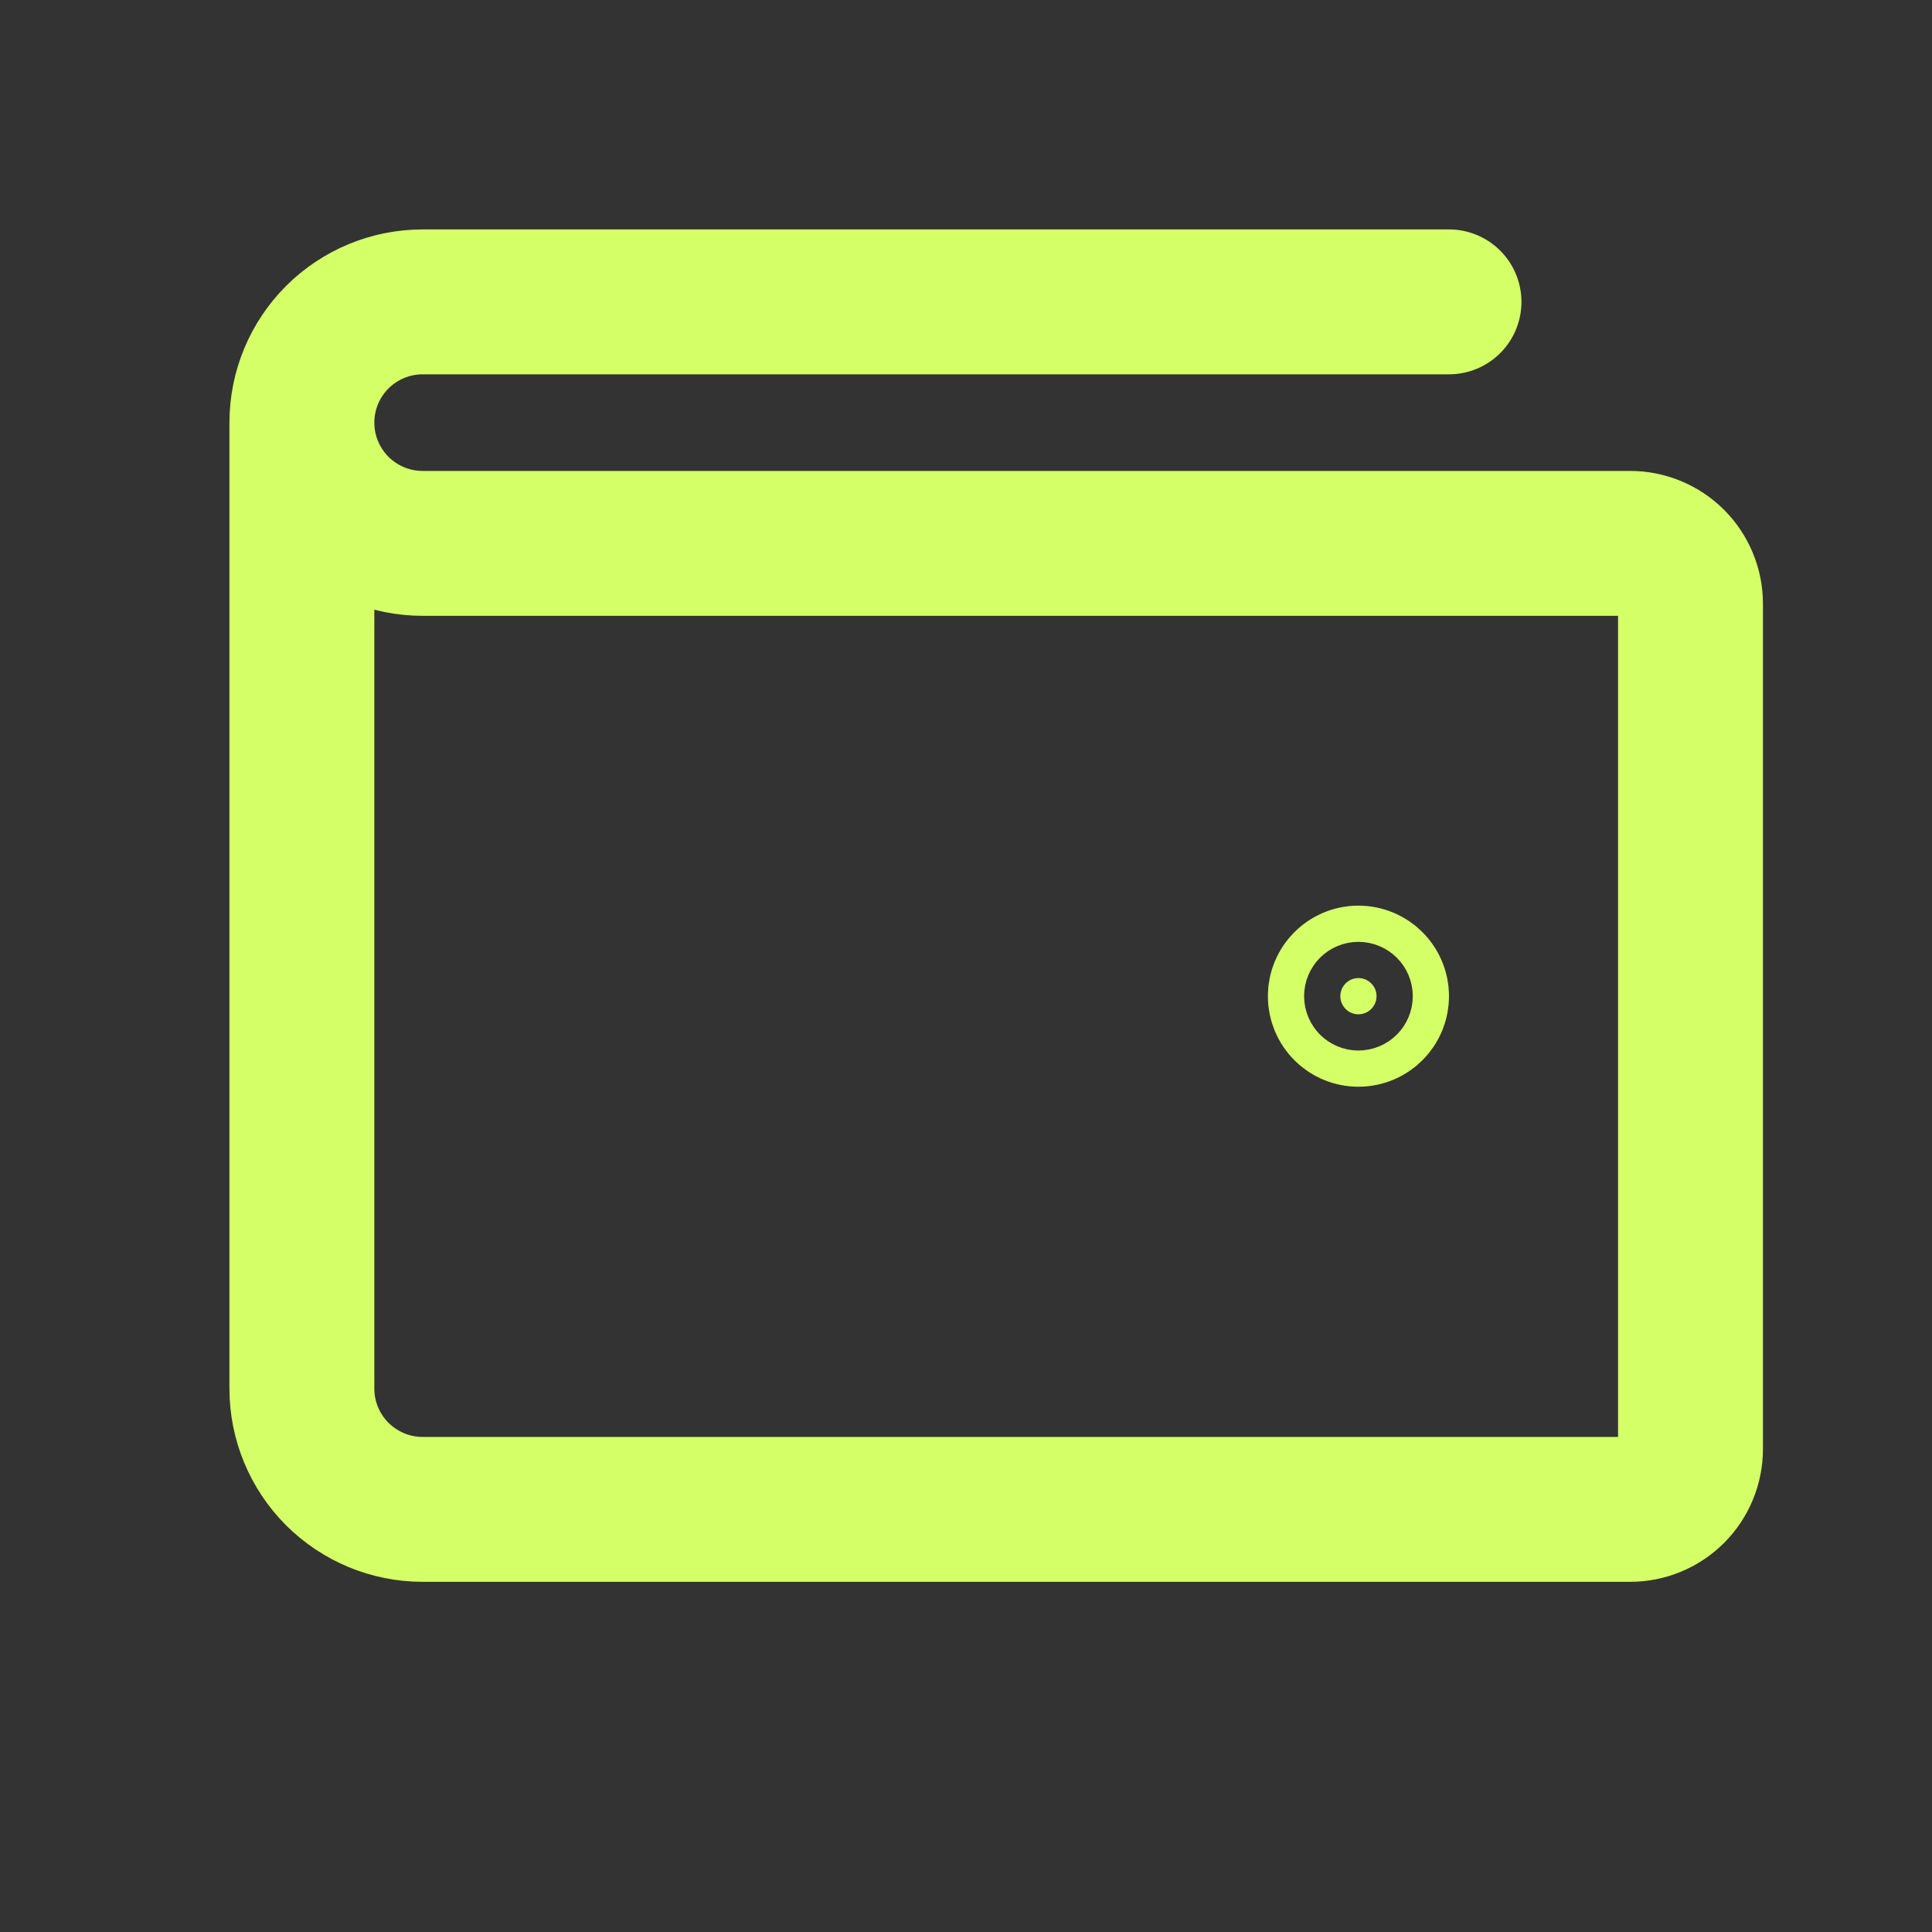 <svg width="20" height="20" viewBox="0 0 20 20" fill="none" xmlns="http://www.w3.org/2000/svg">
<rect x="0" y="0" width="20" height="20" fill="#333333" stroke="none"/>
<path d="M3.125 4.375V14.375C3.125 14.707 3.257 15.024 3.491 15.259C3.726 15.493 4.043 15.625 4.375 15.625H16.875C17.041 15.625 17.2 15.559 17.317 15.442C17.434 15.325 17.5 15.166 17.5 15V6.25C17.5 6.084 17.434 5.925 17.317 5.808C17.2 5.691 17.041 5.625 16.875 5.625H4.375C4.043 5.625 3.726 5.493 3.491 5.259C3.257 5.024 3.125 4.707 3.125 4.375ZM3.125 4.375C3.125 4.043 3.257 3.726 3.491 3.491C3.726 3.257 4.043 3.125 4.375 3.125H15" stroke="#D4FF66" stroke-width="1.5" stroke-linecap="round" stroke-linejoin="round"/>
<path d="M14.062 10.125C14.166 10.125 14.25 10.209 14.25 10.312C14.25 10.416 14.166 10.5 14.062 10.5C13.959 10.5 13.875 10.416 13.875 10.312C13.875 10.209 13.959 10.125 14.062 10.125Z" fill="#D4FF66" stroke="#D4FF66" stroke-width="1.5"/>
</svg>
